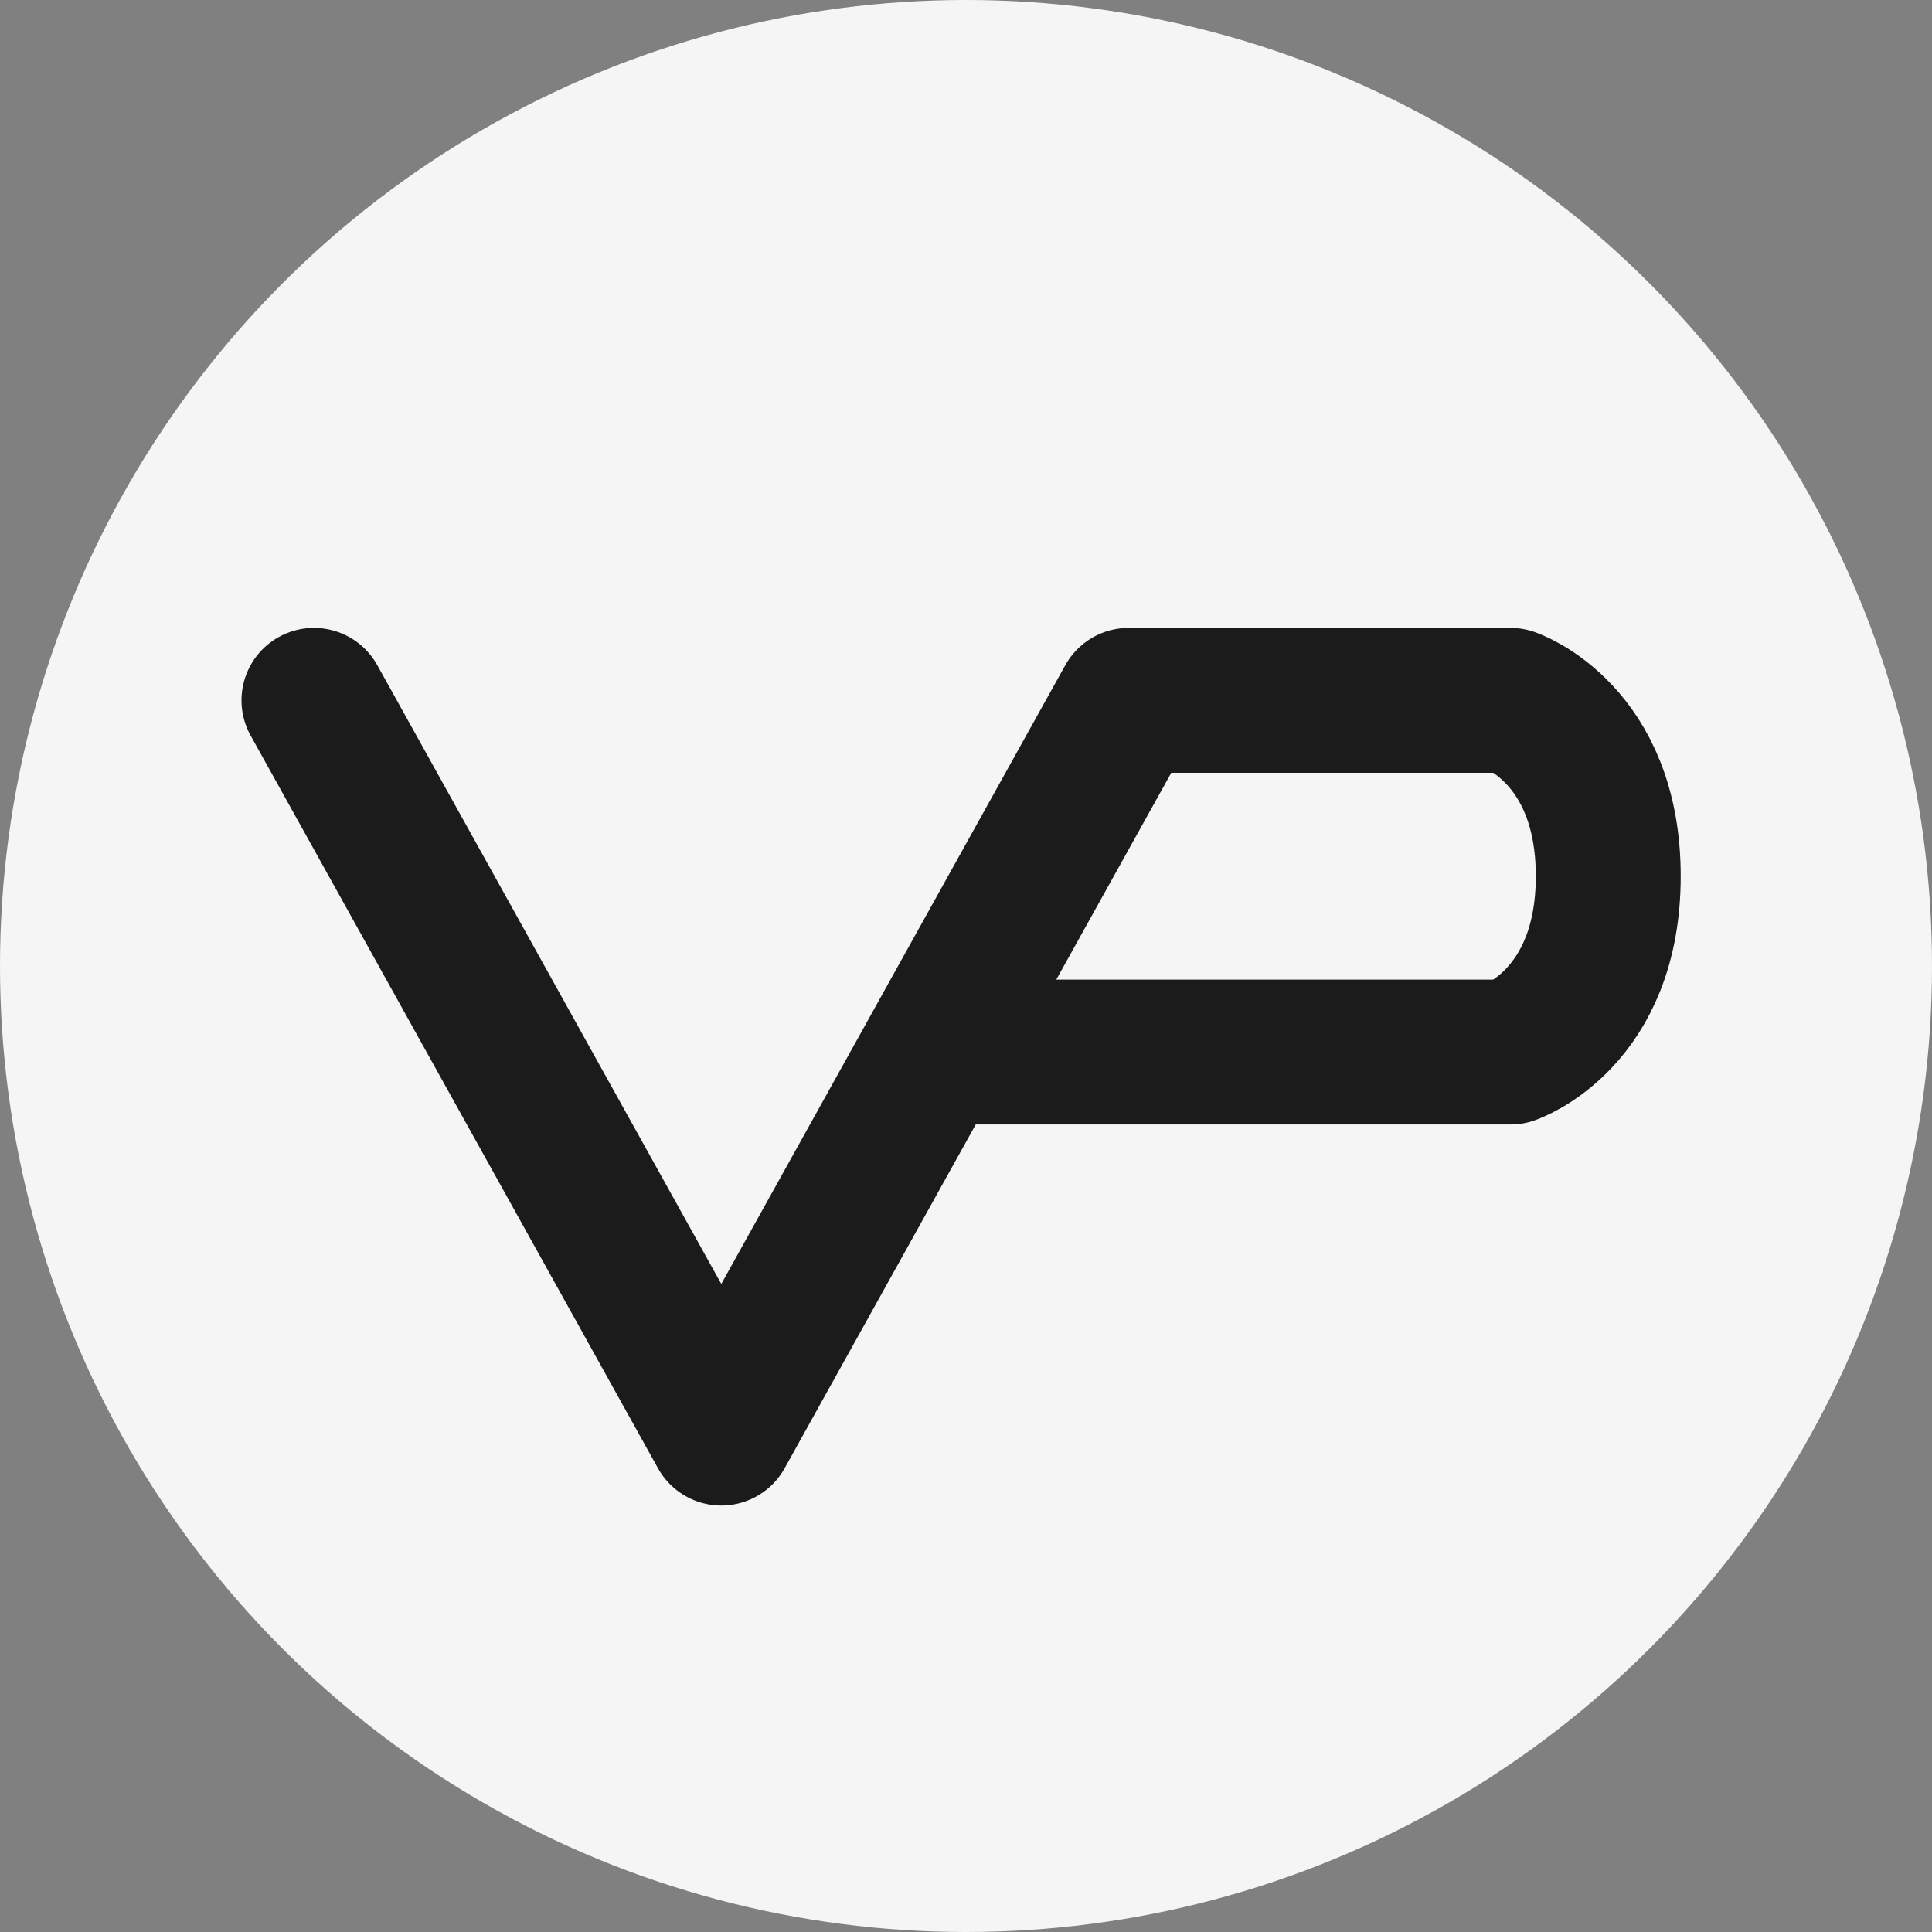 <svg width="160" height="160" viewBox="0 0 160 160" fill="none" xmlns="http://www.w3.org/2000/svg">
<rect x="0" y="0" width="160" height="160" fill="#808080" stroke="none"/>
<circle cx="80" cy="80" r="80" fill="#F5F5F5"/>
<path d="M26 58L59.735 118.68L77.277 87.126M77.277 87.126L93.47 58H125.093C125.093 58 133.189 60.731 133.189 72.563C133.189 84.396 125.093 87.126 125.093 87.126H77.277Z" stroke="#1B1B1B" stroke-width="12" stroke-linecap="round" stroke-linejoin="round"/>
</svg>
